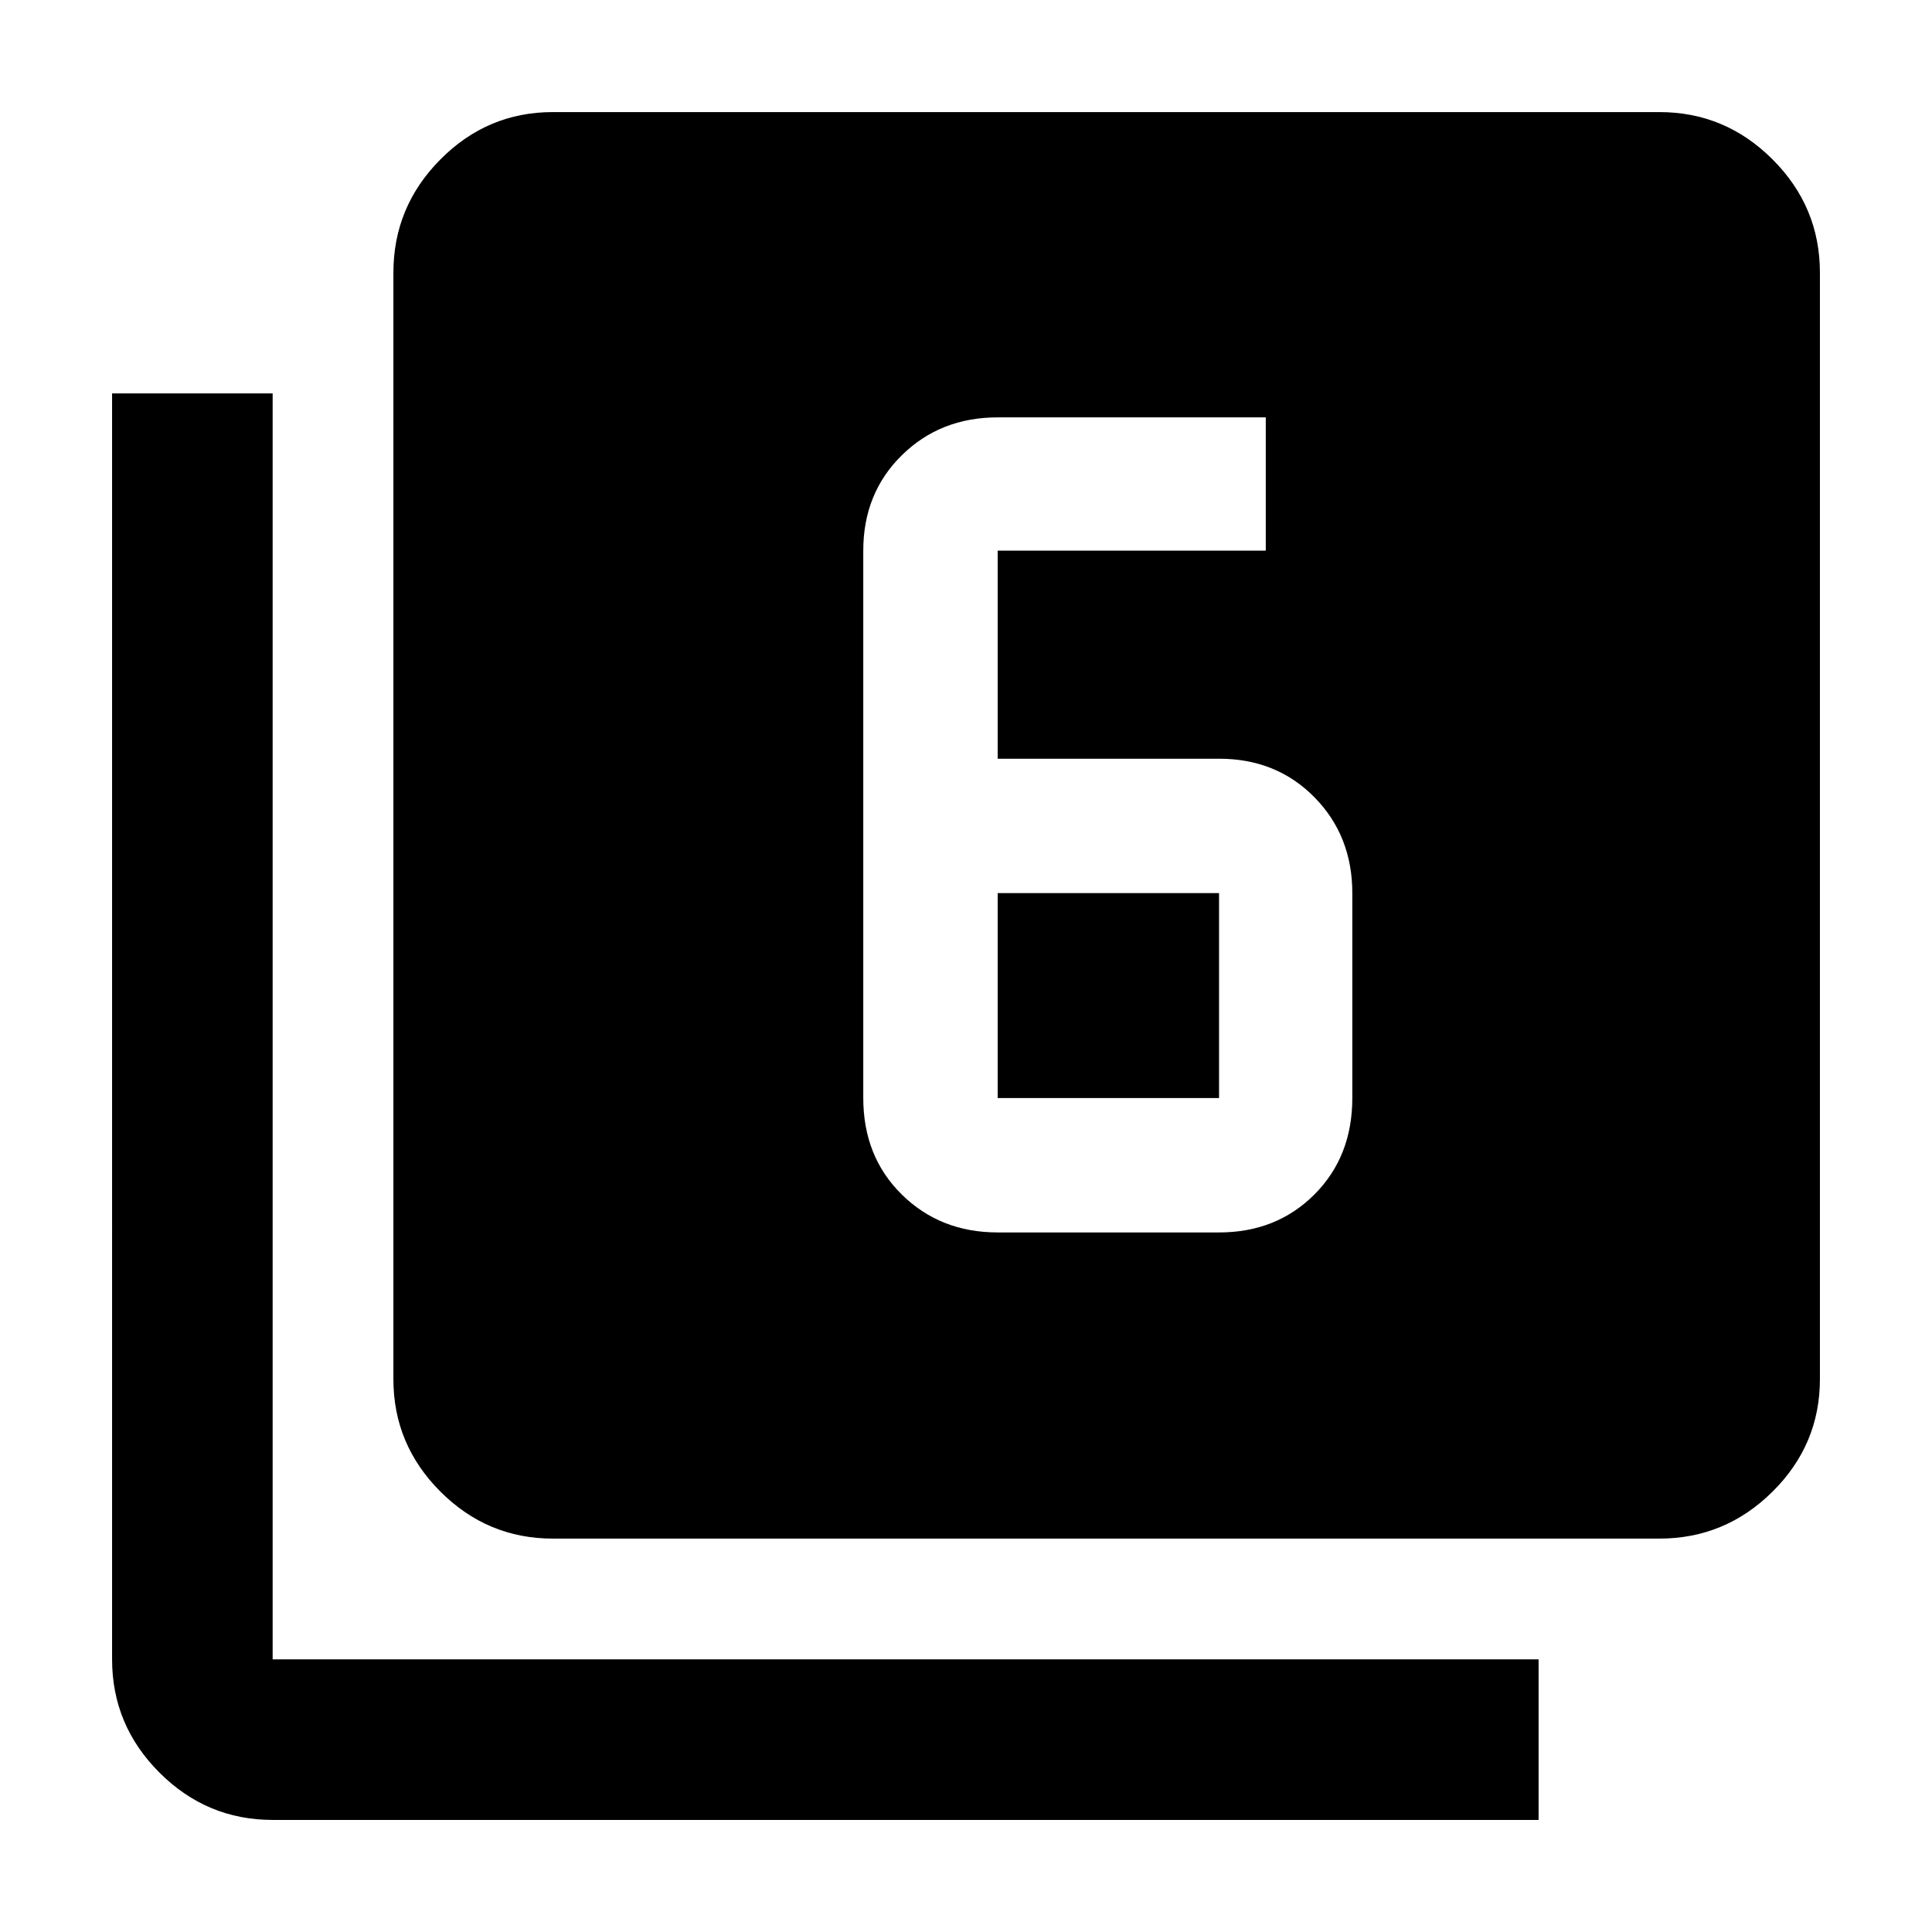 <svg xmlns="http://www.w3.org/2000/svg" width="48" height="48" viewBox="0 96 960 960"><path d="M495.74 708.391h110q28.522 0 47.369-18.848 18.848-18.848 18.848-47.935V539.782q0-28.522-18.848-47.652-18.847-19.131-47.369-19.131h-110v-103.39h133.217v-66.218H495.74q-28.522 0-47.653 18.848-19.13 18.848-19.13 47.37v271.999q0 29.087 19.13 47.935 19.131 18.848 47.653 18.848Zm0-168.609h110v101.826h-110V539.782Zm-221.044 320.74q-32.507 0-55.862-23.356-23.356-23.355-23.356-55.862V231.478q0-32.74 23.356-56.262 23.355-23.522 55.862-23.522h549.826q32.74 0 56.262 23.522t23.522 56.262v549.826q0 32.507-23.522 55.862-23.522 23.356-56.262 23.356H274.696ZM135.478 1000.31q-32.74 0-56.262-23.526-23.522-23.522-23.522-56.262V291.478h79.784v629.044h629.044v79.788H135.478Z"/></svg>